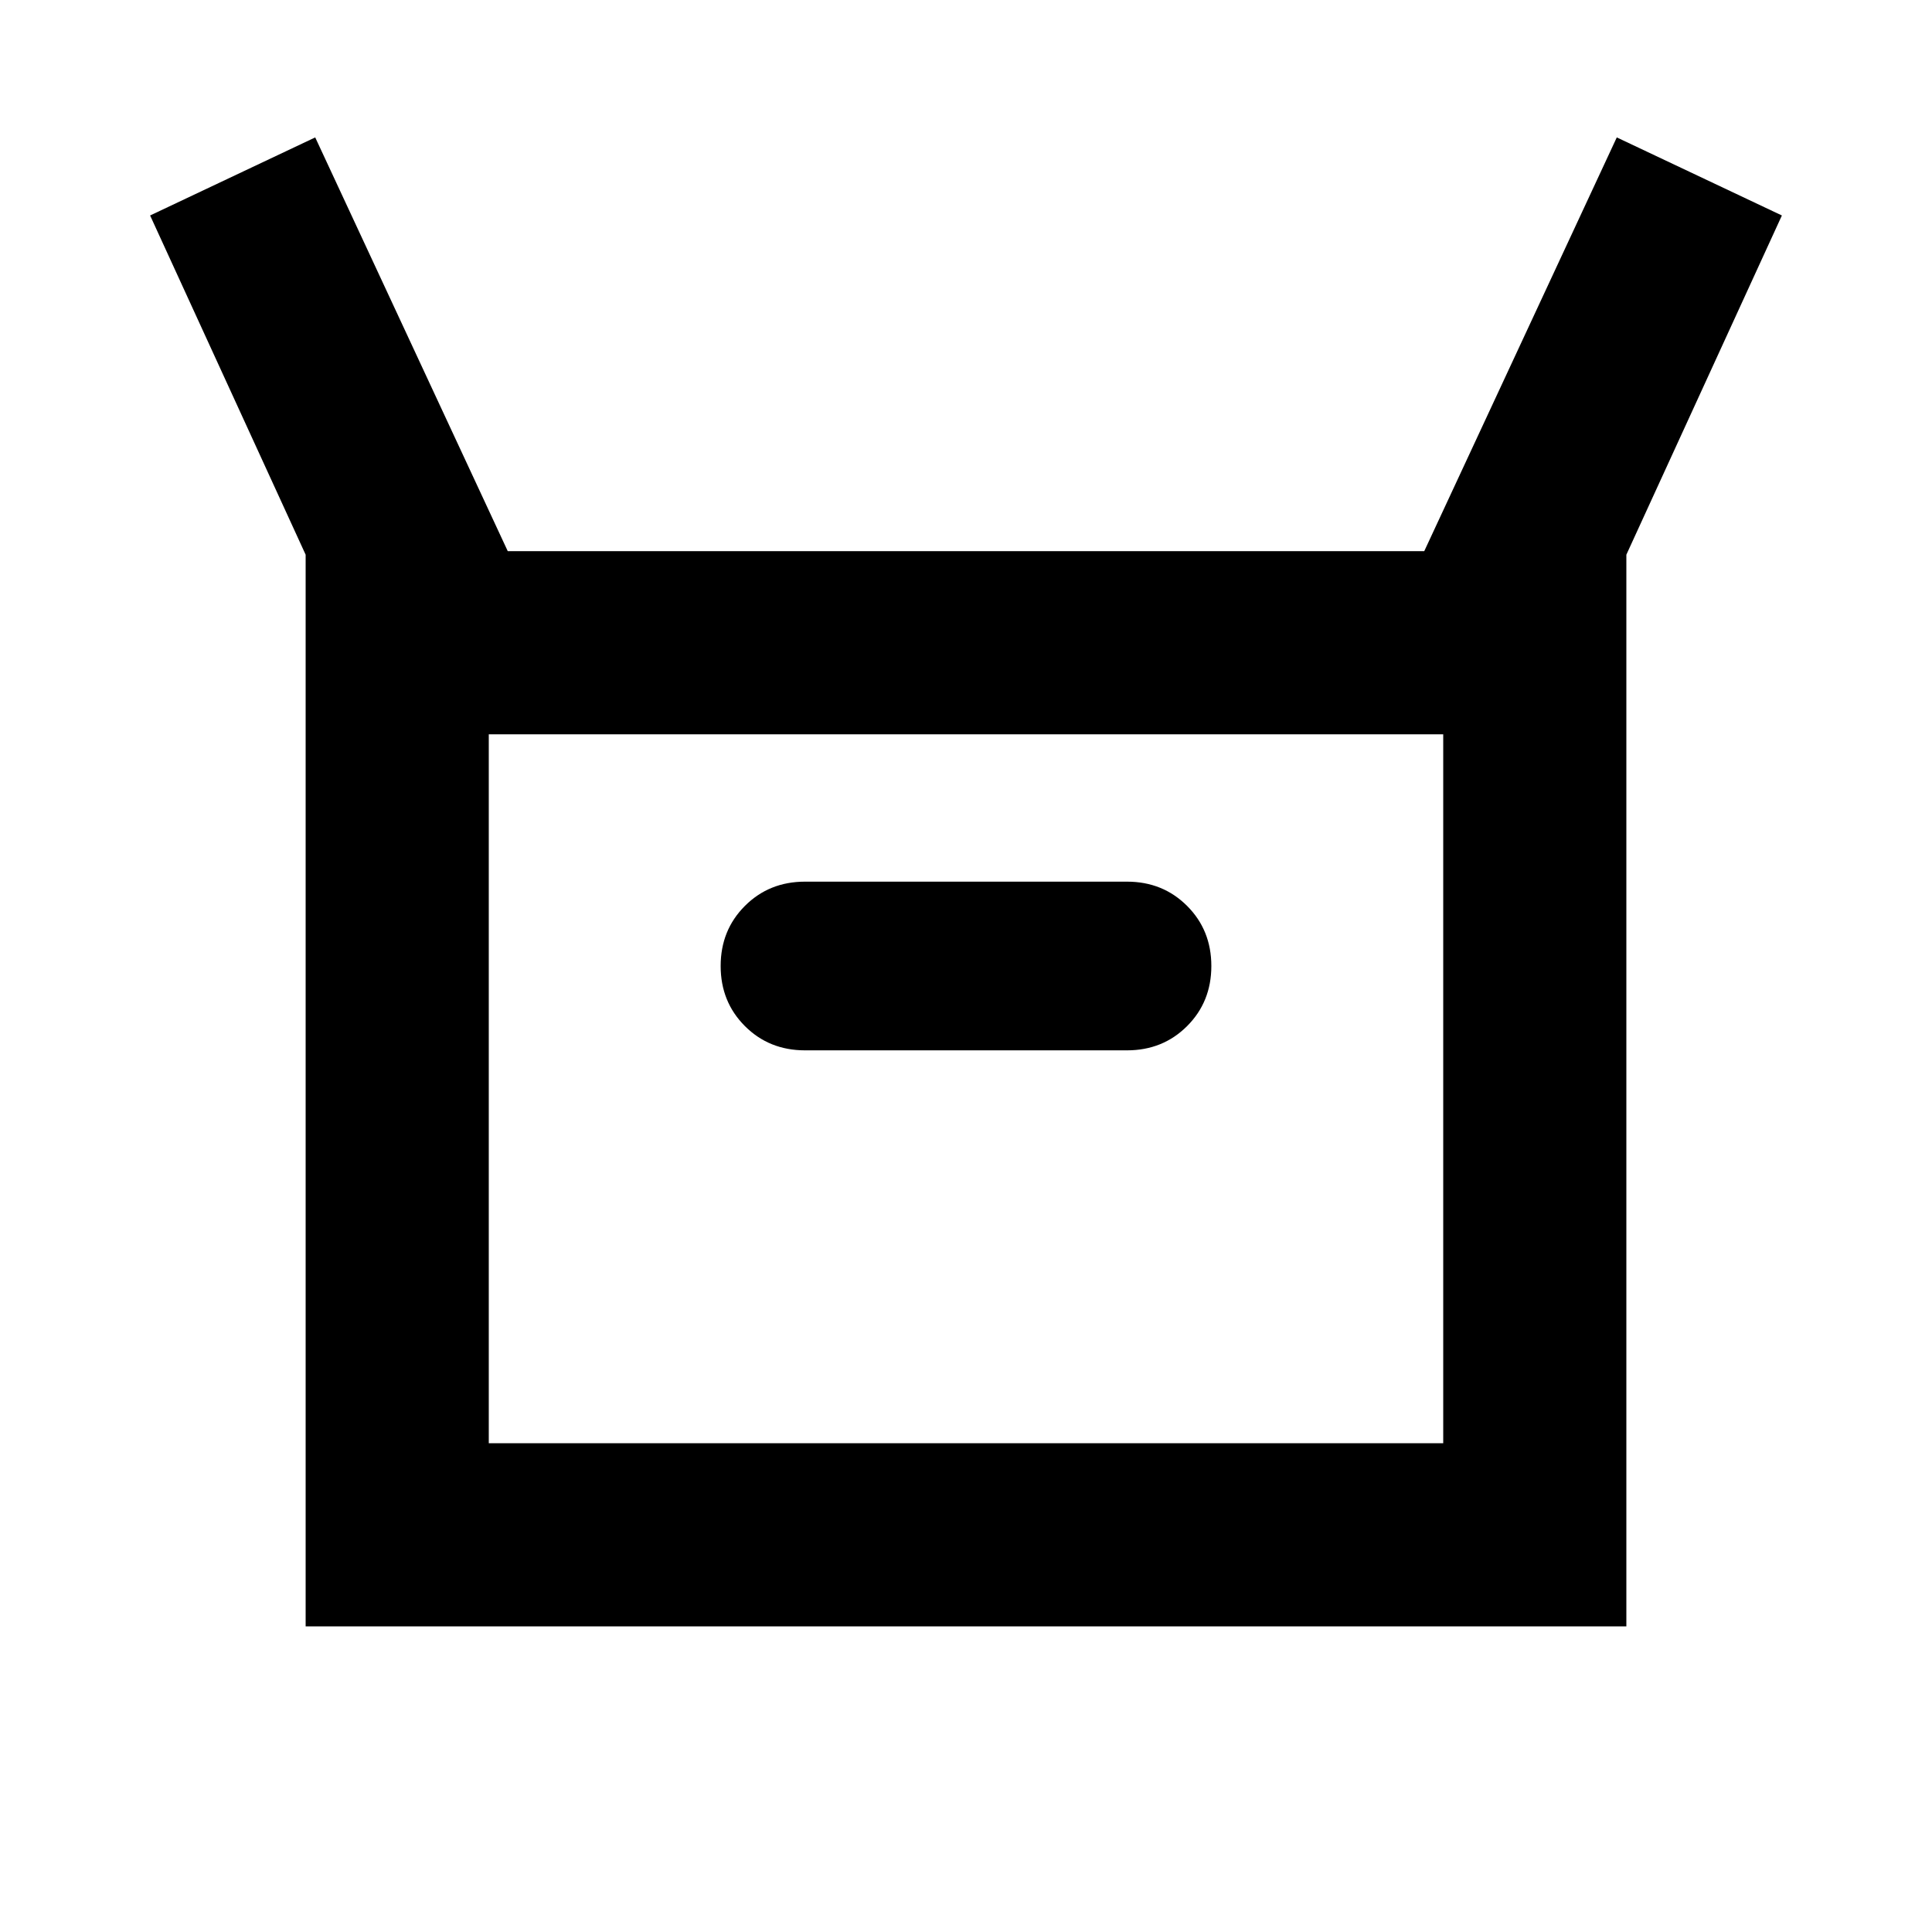 <svg xmlns="http://www.w3.org/2000/svg" height="24" viewBox="0 -960 960 960" width="24"><path d="M151.87-151.87v-532.5L74.59-852.93l82.04-38.79 95.67 205.59h455.4l95.67-205.59 82.04 38.79-77.28 168.56v532.5H151.87ZM400-438.09h160q17.81 0 29.86-12.05T601.91-480q0-17.81-12.05-29.86T560-521.91H400q-17.81 0-29.86 12.05T358.09-480q0 17.81 12.05 29.86T400-438.09ZM242.87-242.87h474.26v-352.26H242.87v352.26Zm0 0v-352.26 352.26Z"/></svg>
